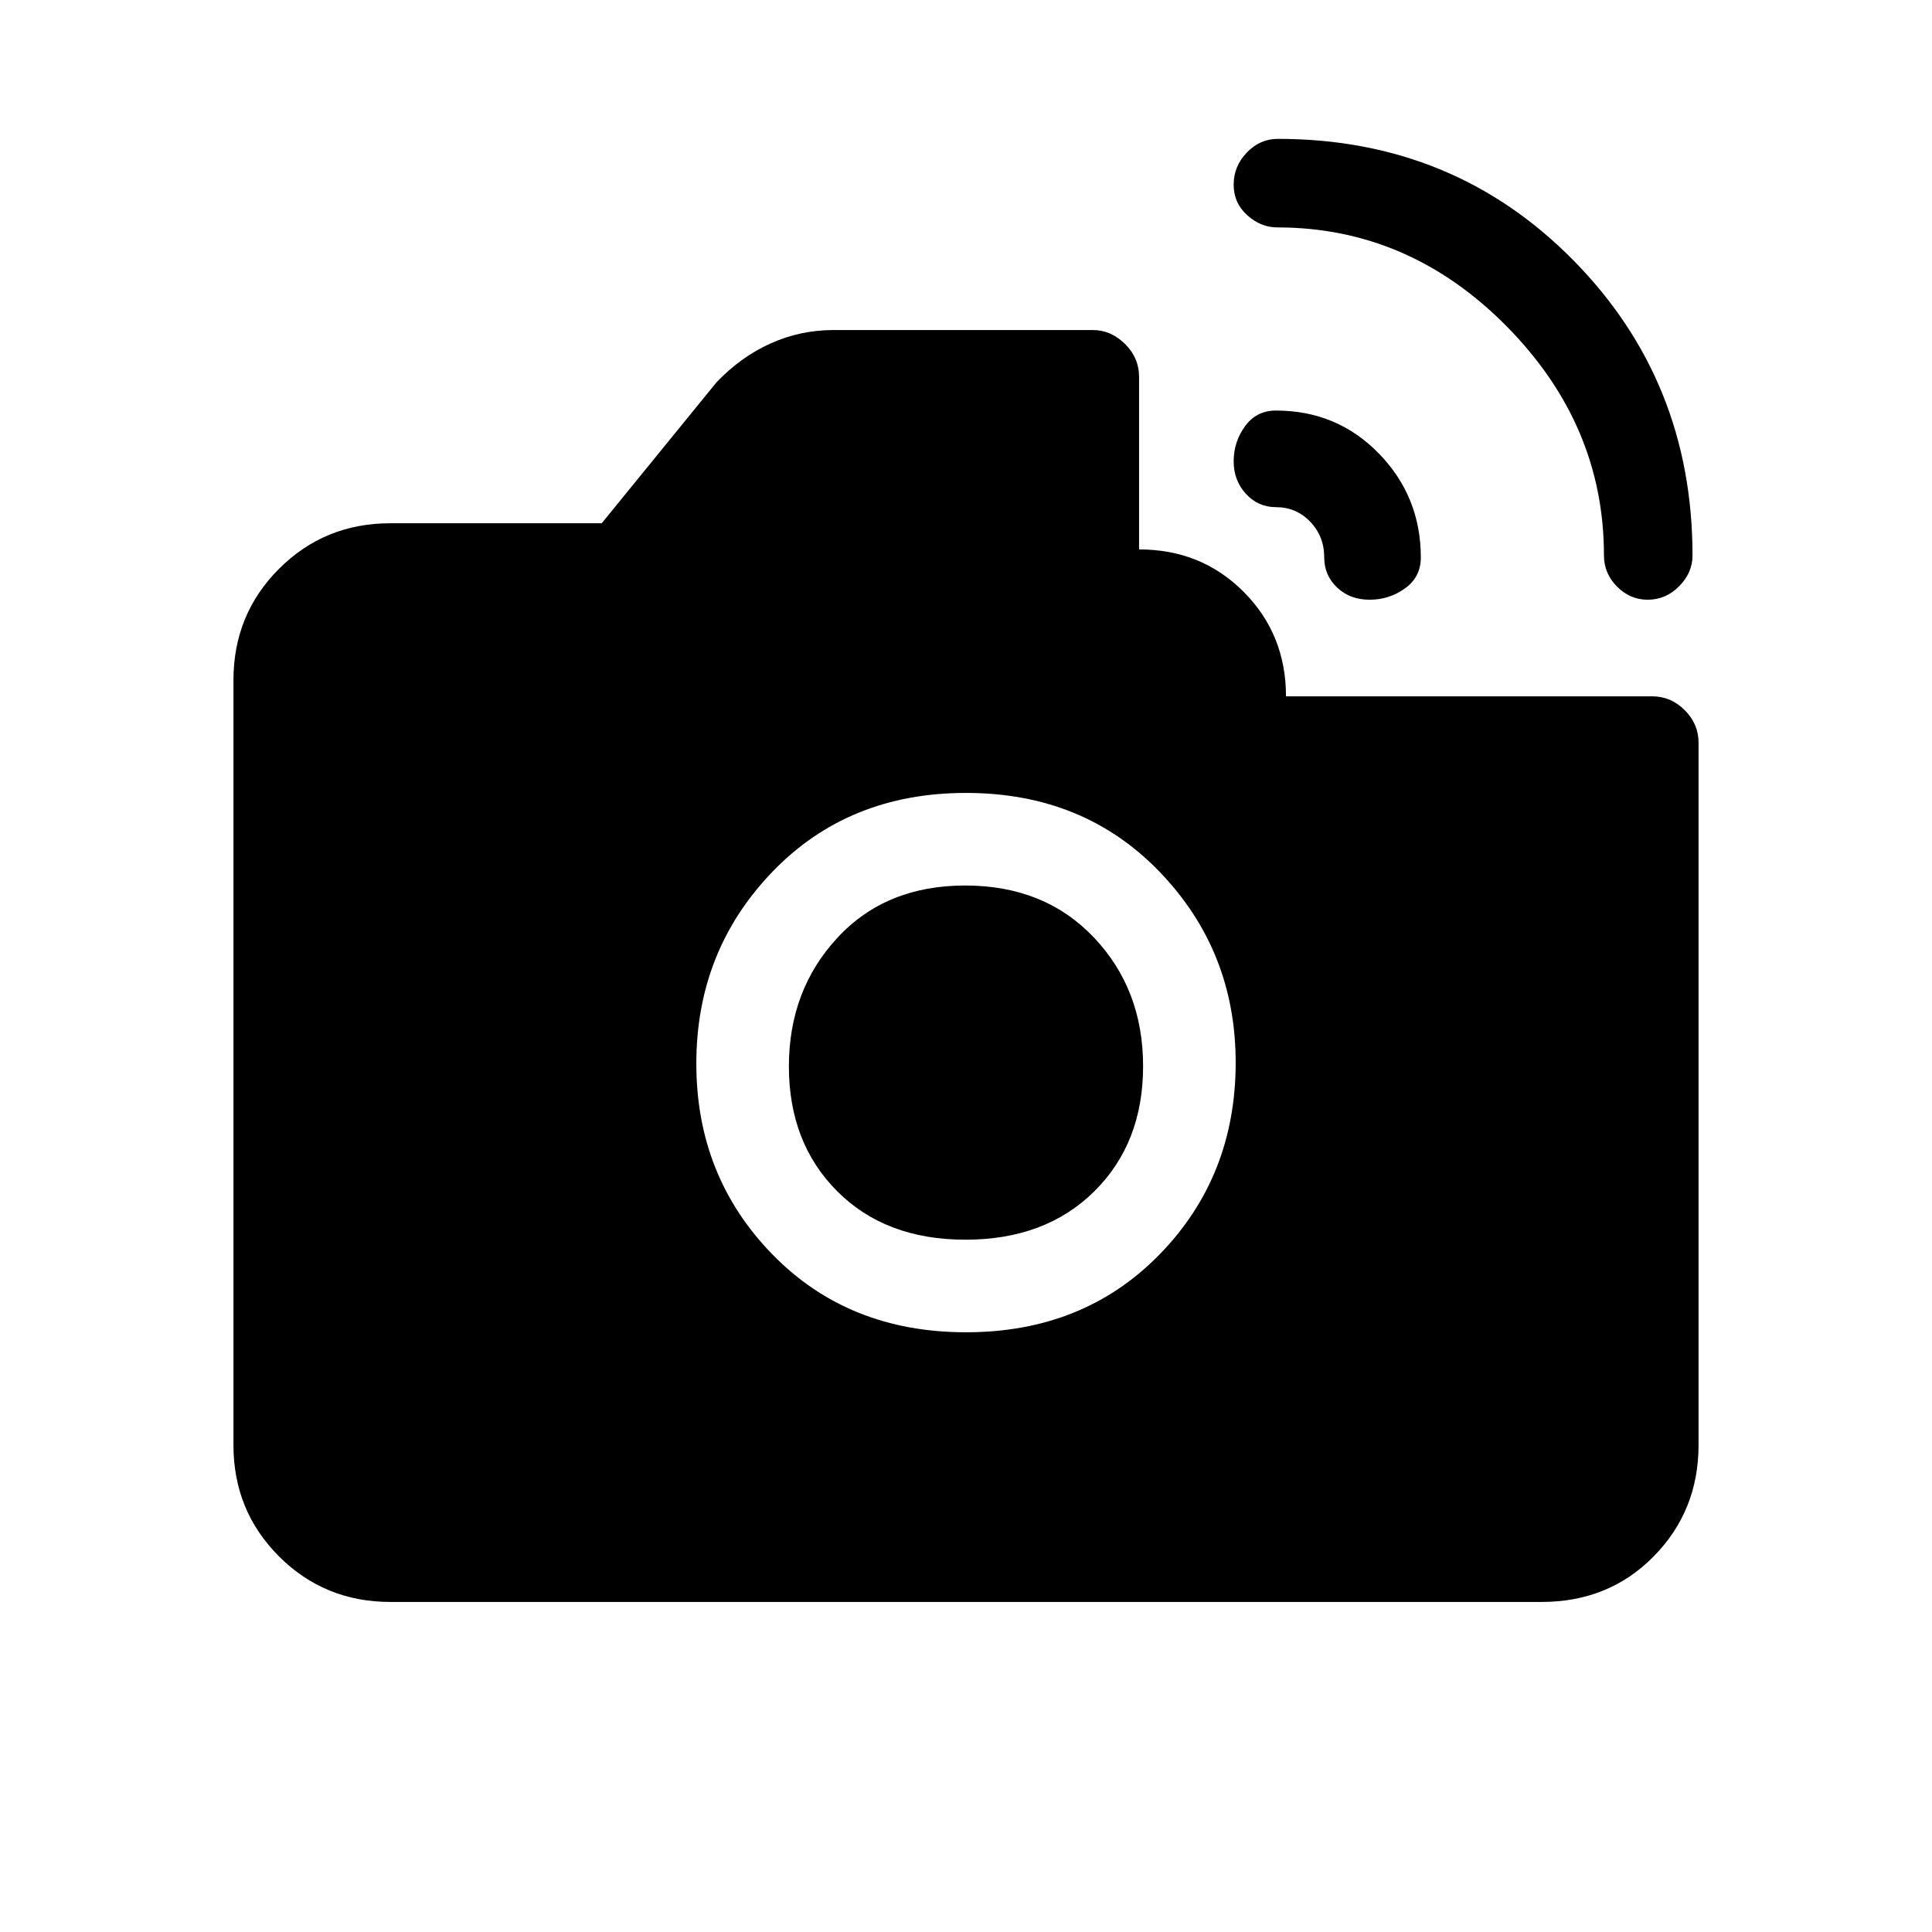 <svg xmlns="http://www.w3.org/2000/svg" height="20" viewBox="0 -960 960 960" width="20"><path d="M818.68-662q-8.68 0-15.18-6.52T797-684q0-65-48.5-114t-113.79-49q-8.27 0-14.99-6.08-6.72-6.07-6.72-15.18t6.52-15.92Q626.04-891 635-891q87.19 0 146.59 60.13Q841-770.74 841-683.95q0 8.51-6.61 15.23-6.61 6.72-15.71 6.72Zm-138.12 0q-9.77 0-16.16-6.06-6.4-6.06-6.4-14.94 0-10.5-6.96-17.75T634-708q-8.88 0-14.94-6.65-6.06-6.64-6.06-16.12 0-9.67 5.65-17.45Q624.3-756 634-756q30.42 0 51.21 21.41T706-683q0 9.7-7.84 15.35t-17.6 5.65ZM480-298q58.5 0 96.25-38.75T614-432q0-55.5-37.75-94.75T480-566q-58.5 0-96.25 39.25T346-431.5q0 56 37.75 94.75T480-298Zm-.28-46Q440-344 416-368.08q-24-24.07-24-62Q392-468 416.08-494q24.07-26 63.5-26 39.42 0 63.92 25.78t24.5 64Q568-392 543.72-368t-64 24ZM194-164q-32.73 0-55.36-22.64Q116-209.27 116-242v-380q0-32.72 22.64-55.36Q161.27-700 194-700h105l57-70q12.2-12.77 26.99-19.38Q397.78-796 414-796h129.15q8.8 0 15.82 6.87 7.03 6.88 7.03 16.56V-687q31 0 52 21.11 21 21.12 21 51.89h182q9.25 0 16.13 6.87Q844-600.25 844-591v349q0 32.73-22.29 55.36Q799.42-164 766-164H194Z"/></svg>